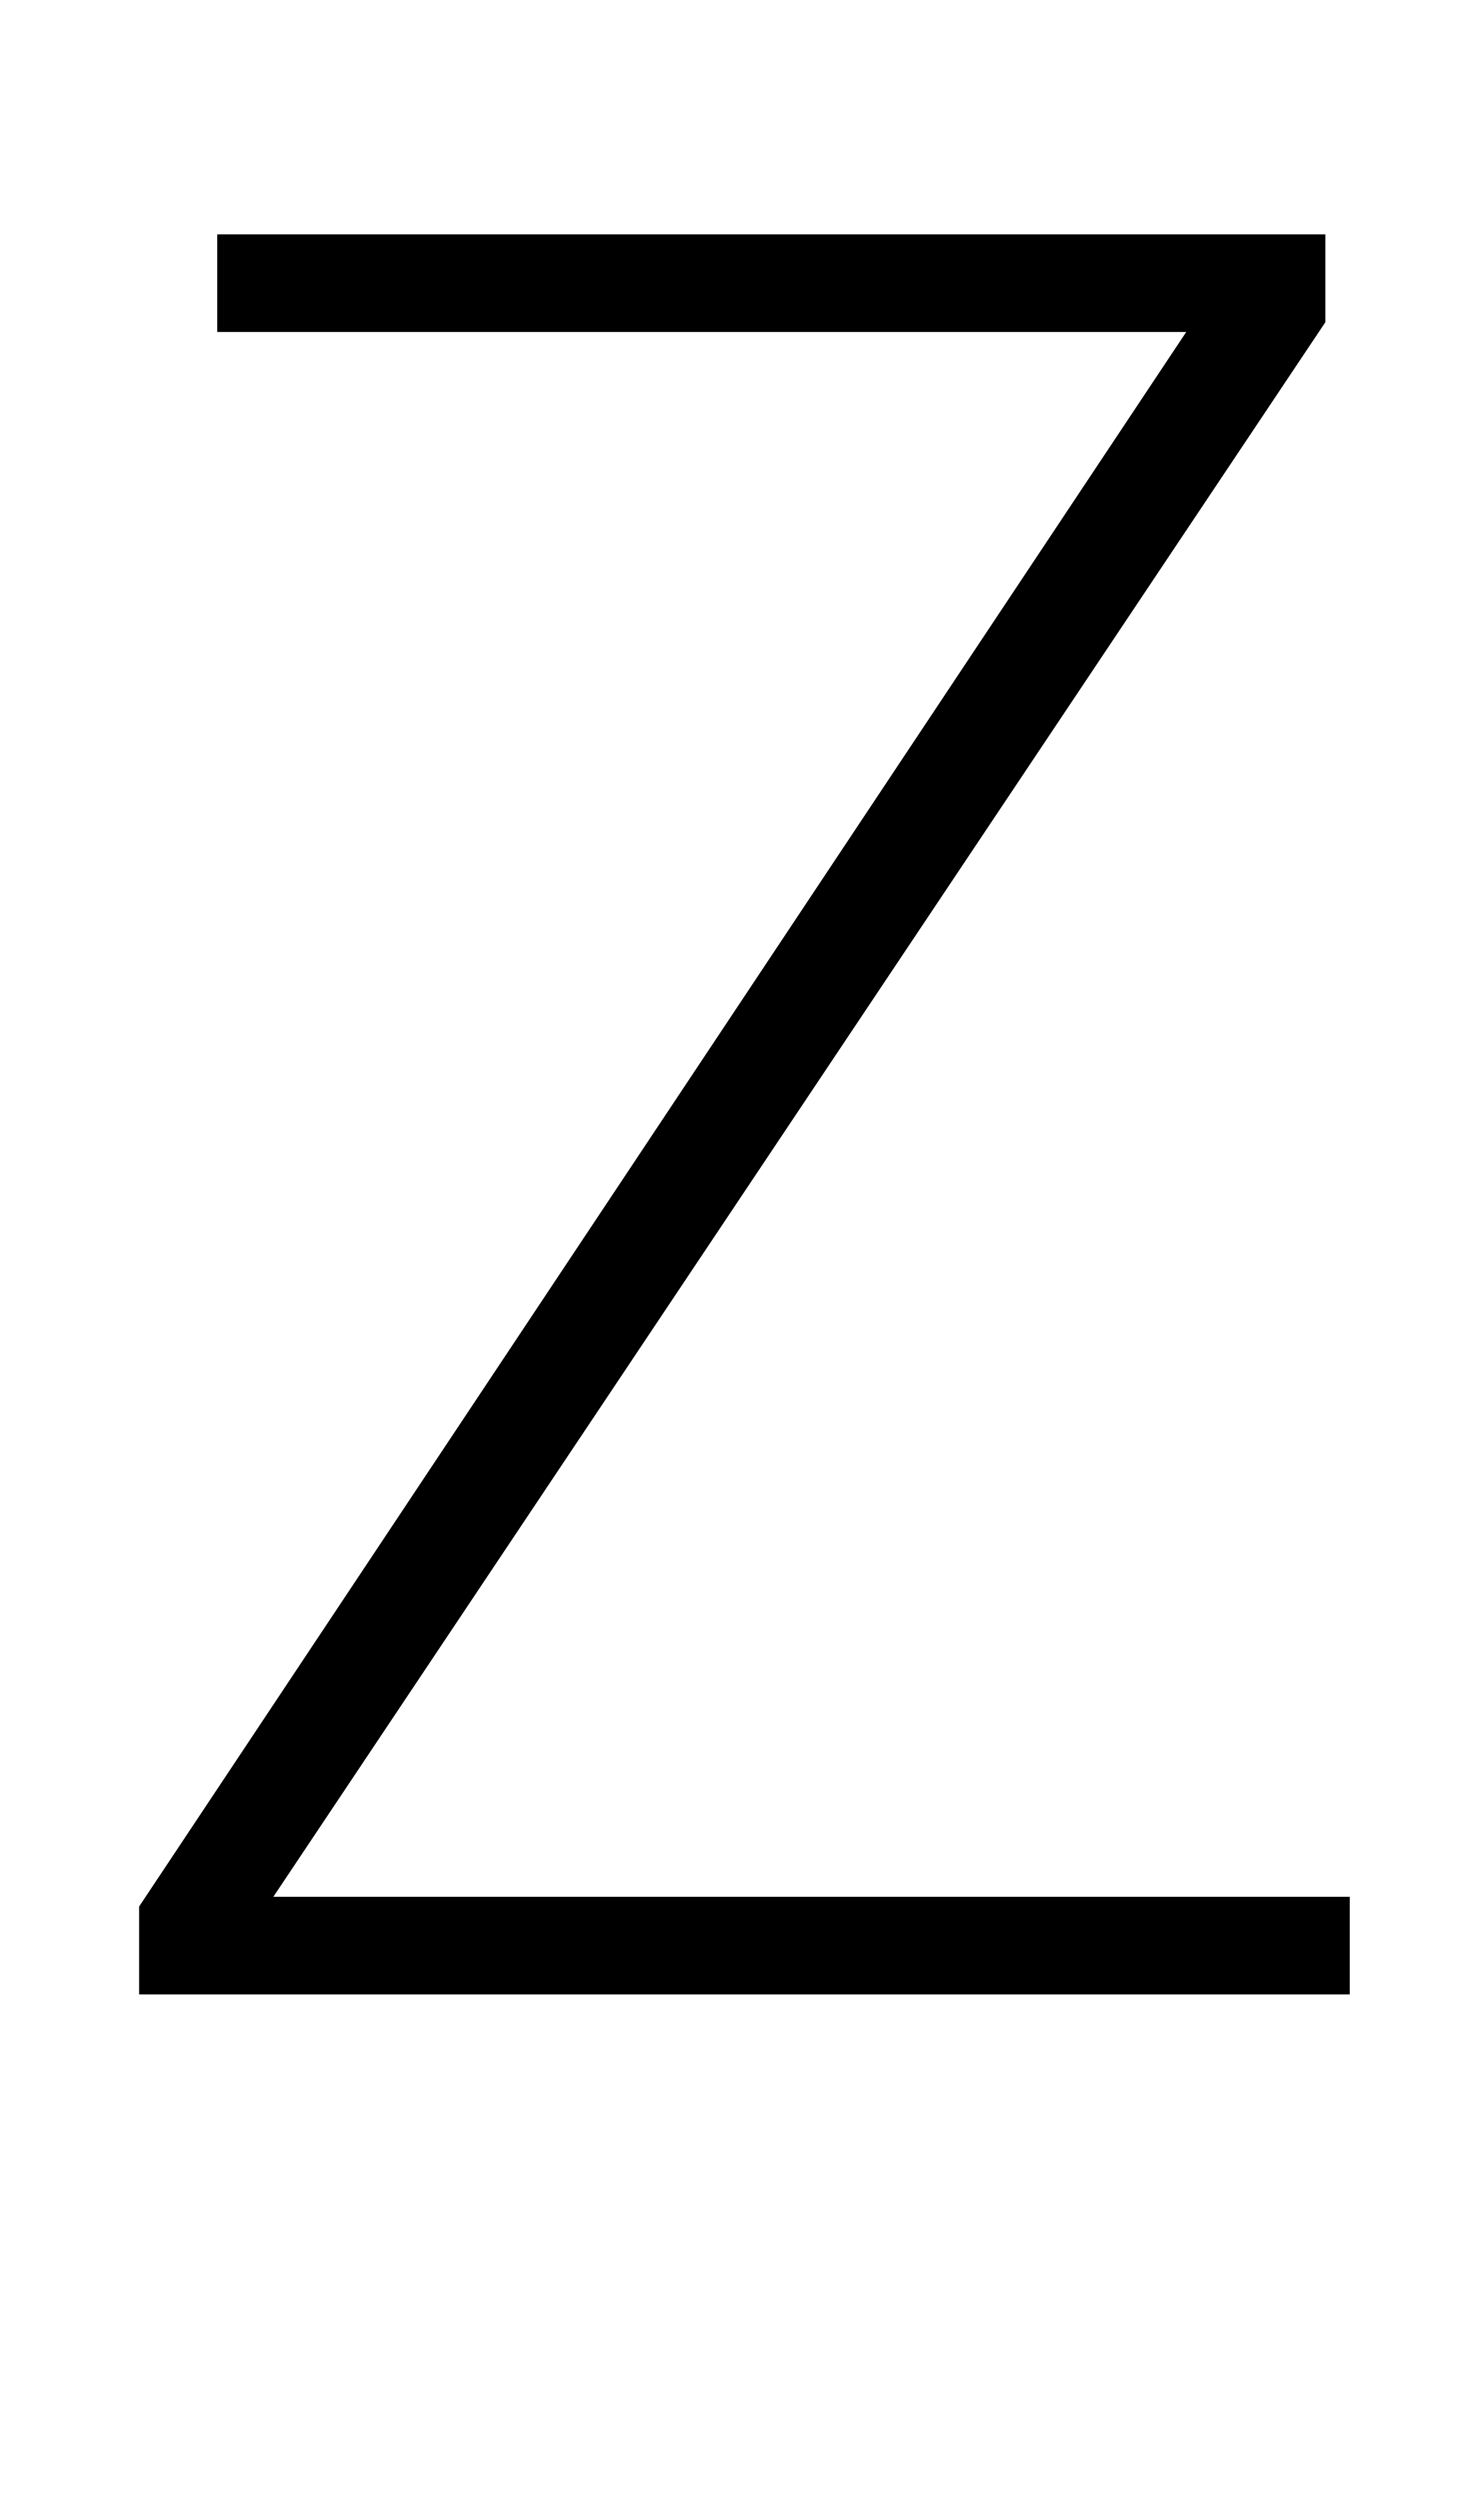 <?xml version="1.0" standalone="no"?>
<!DOCTYPE svg PUBLIC "-//W3C//DTD SVG 1.1//EN" "http://www.w3.org/Graphics/SVG/1.1/DTD/svg11.dtd" >
<svg xmlns="http://www.w3.org/2000/svg" xmlns:xlink="http://www.w3.org/1999/xlink" version="1.1" viewBox="0 0 608 1024">
  <g transform="matrix(1 0 0 -1 0 817)">
   <path fill="currentColor"
d="M57 36l429 645h-397v40h454v-36l-431 -645h441v-40h-496v36z" />
  </g>

</svg>
